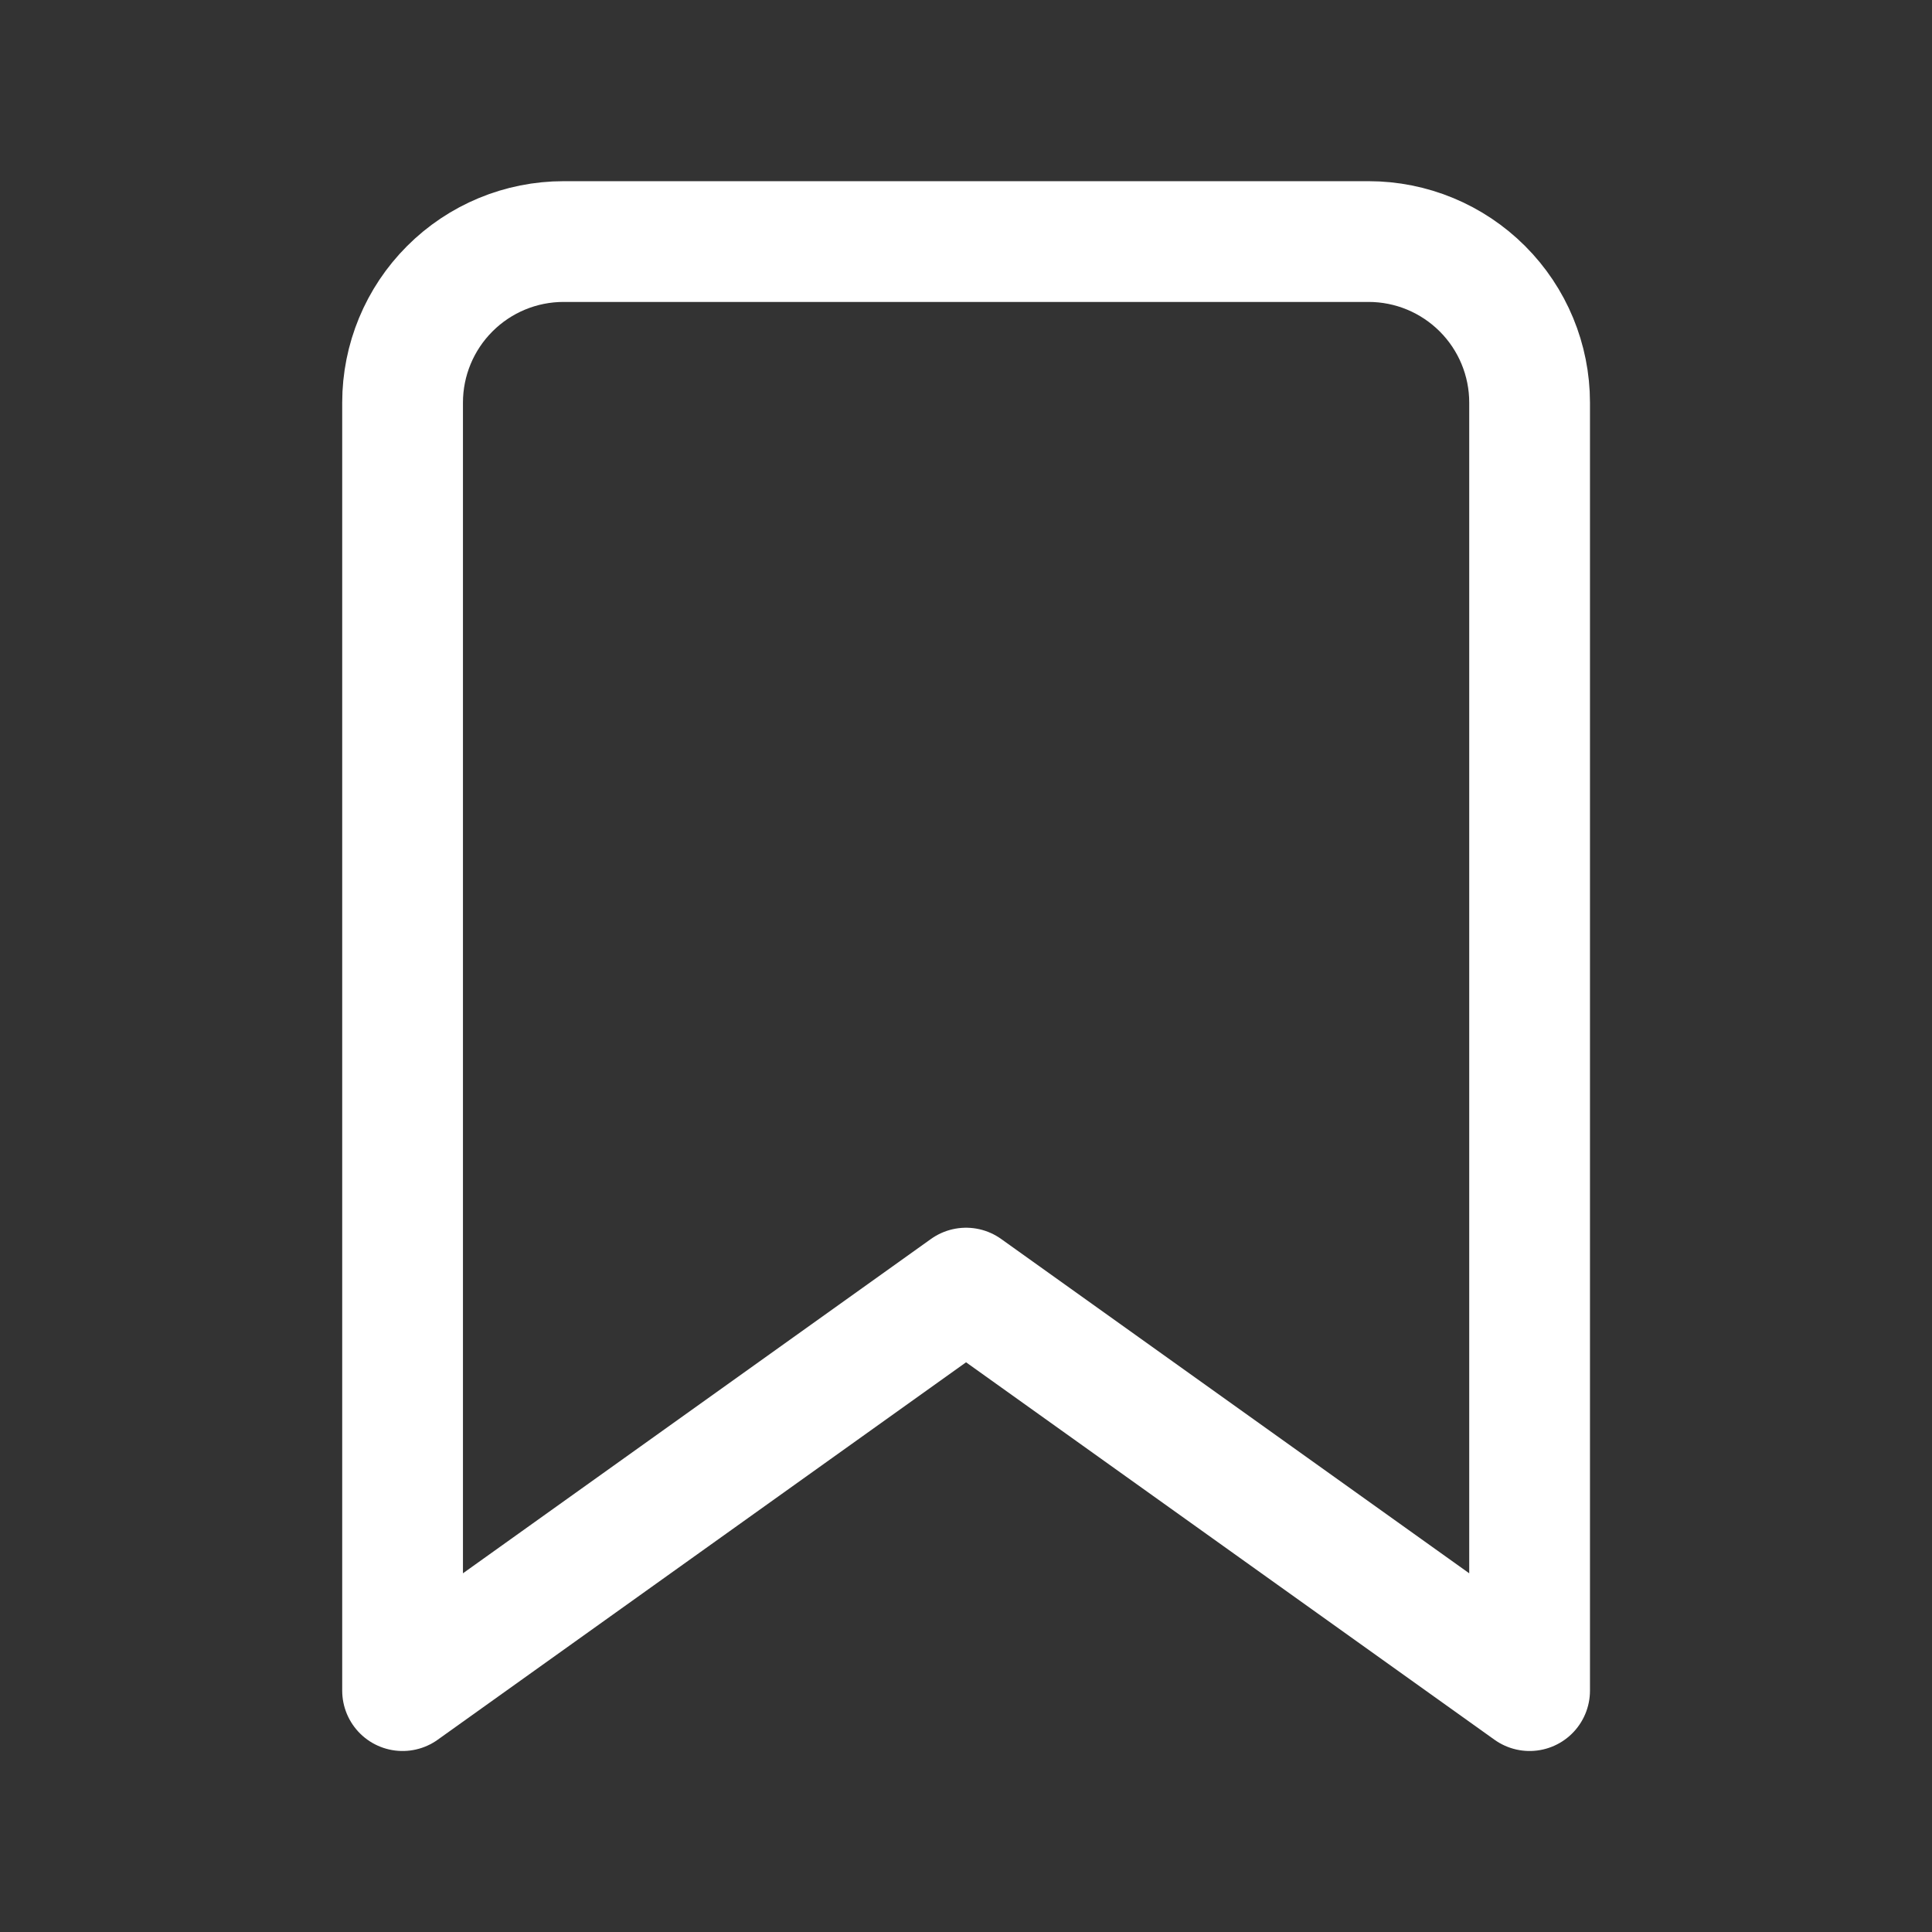 <svg width="32" height="32" viewBox="0 0 32 32" fill="none" xmlns="http://www.w3.org/2000/svg">
<rect x="0" y="0" width="32" height="32" fill="#333333" stroke="none"/>
<path d="M25.335 28.002L16.001 21.335L6.668 28.002V6.668C6.668 5.961 6.949 5.283 7.449 4.783C7.949 4.282 8.627 4.001 9.335 4.001H22.668C23.375 4.001 24.053 4.282 24.554 4.783C25.054 5.283 25.335 5.961 25.335 6.668V28.002Z" stroke="white" stroke-width="2" stroke-linecap="round" stroke-linejoin="round"/>
</svg>
